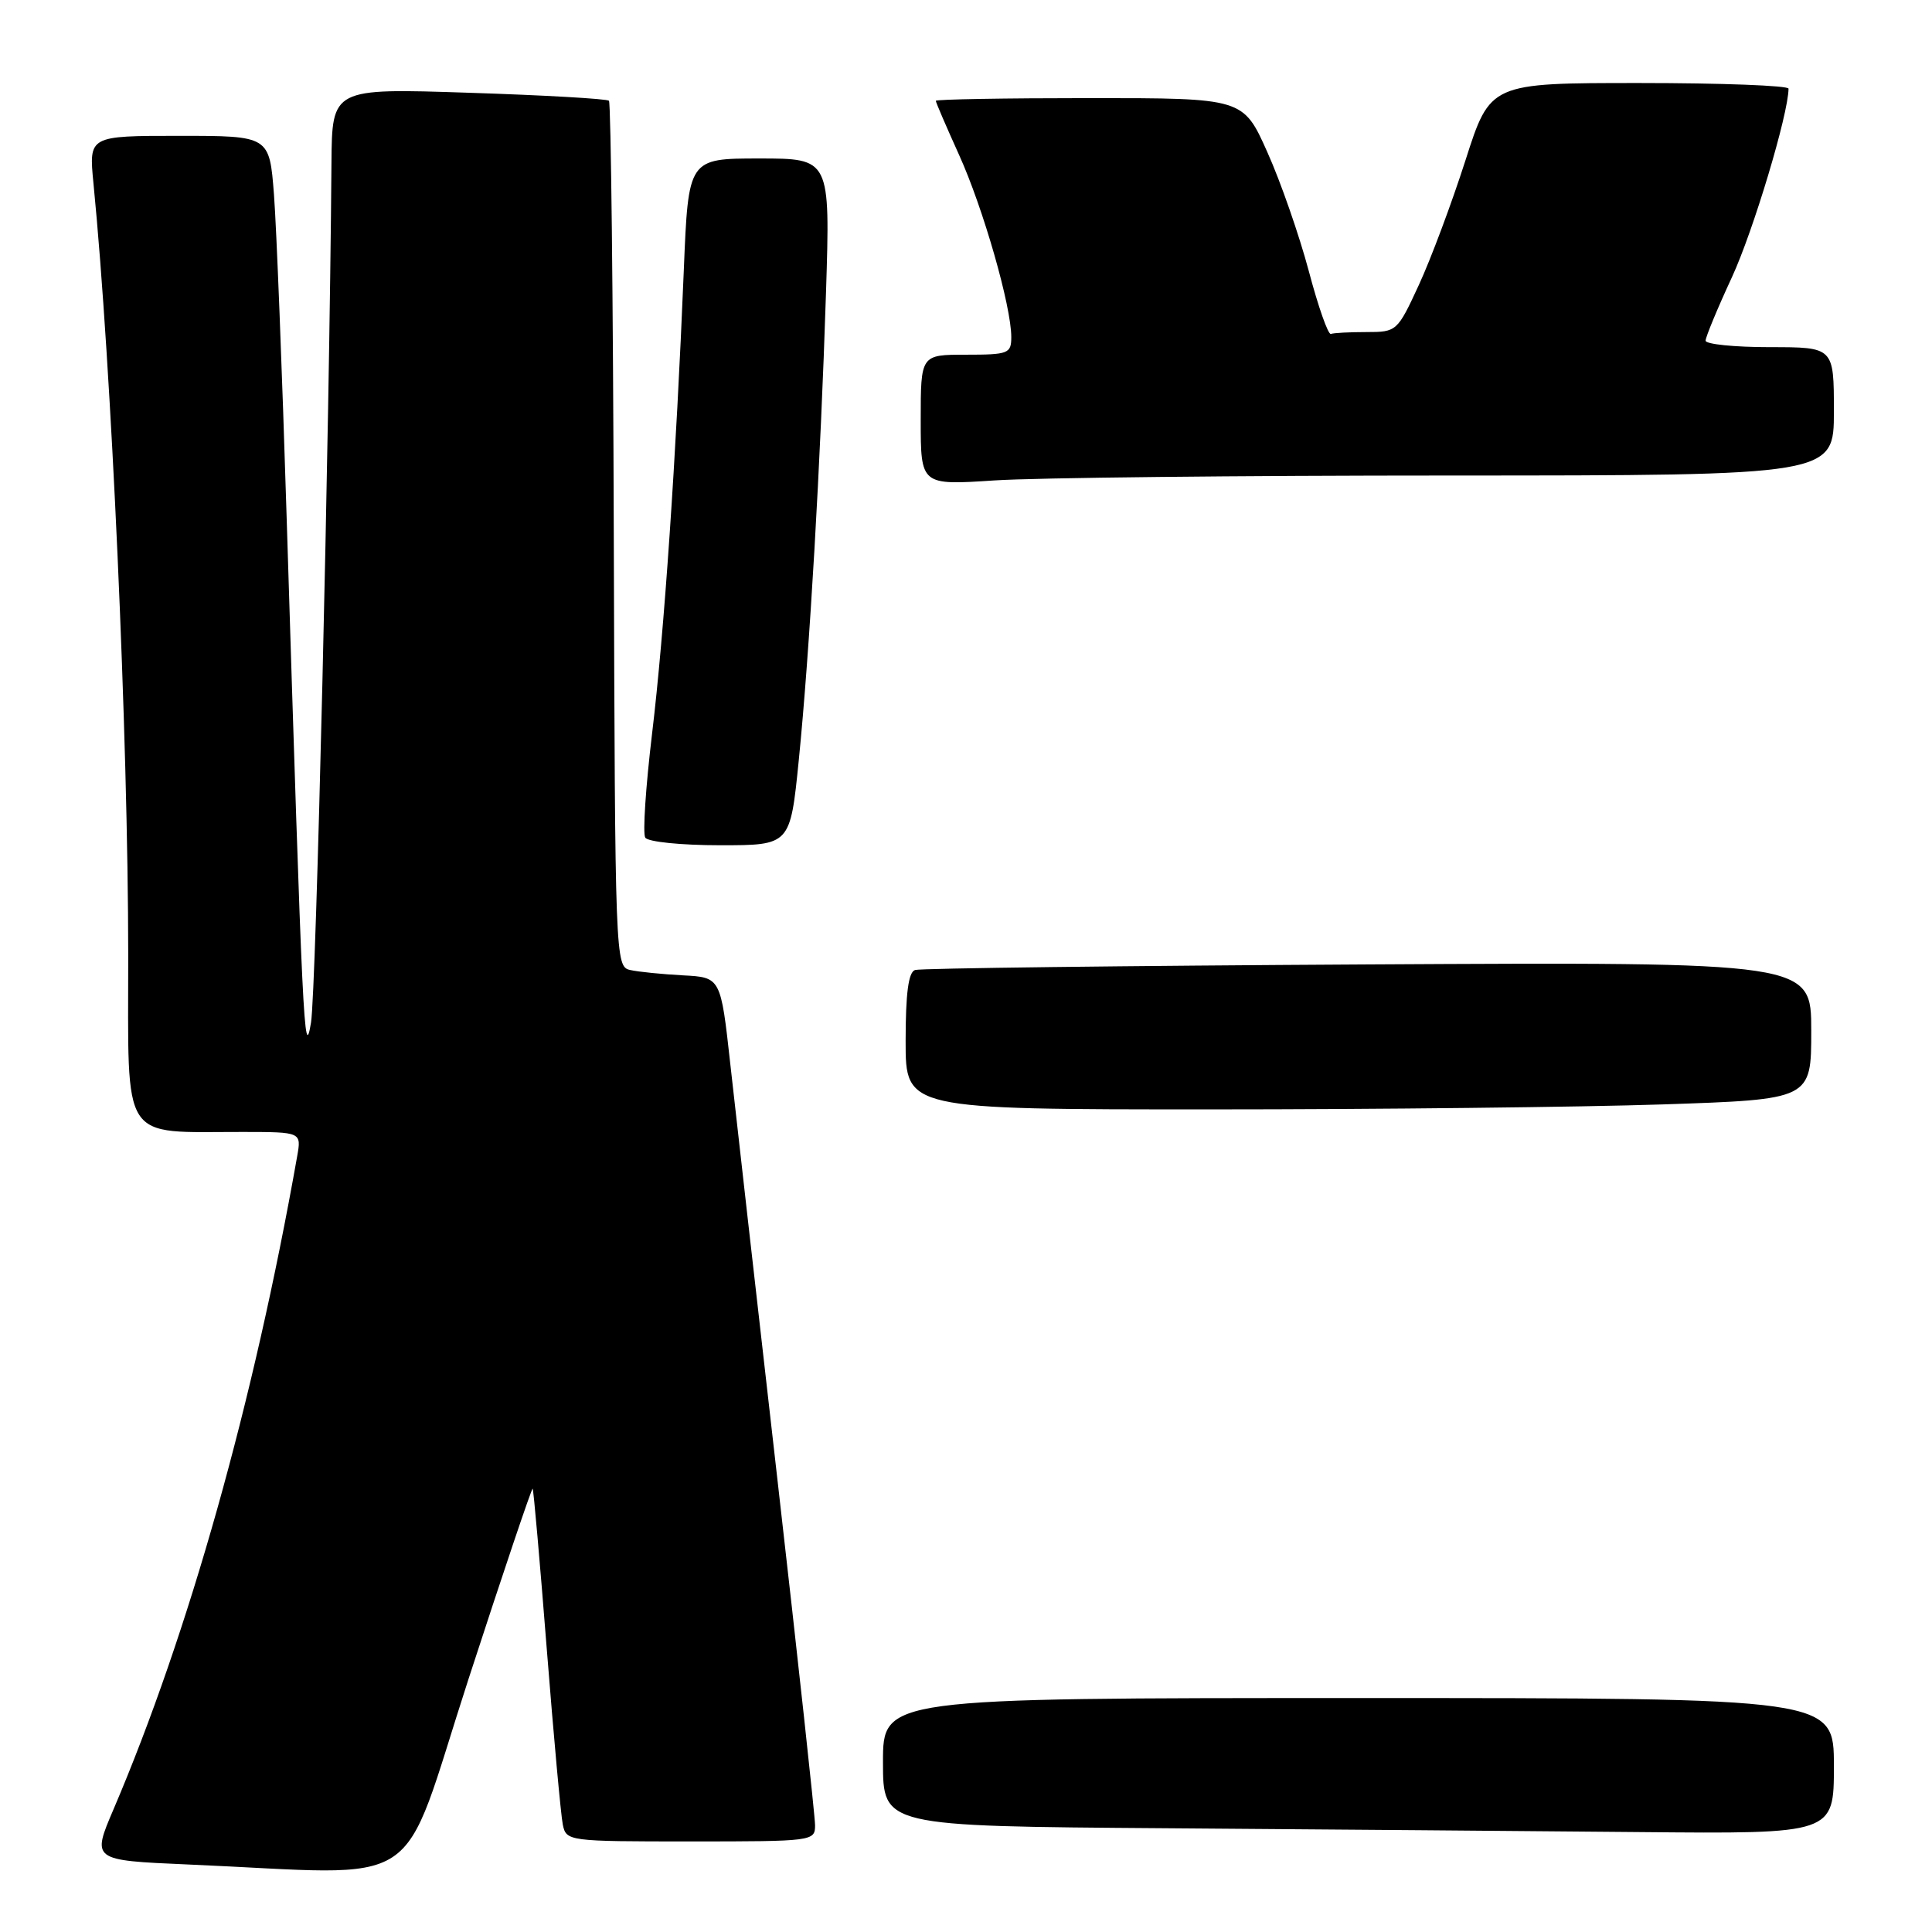<?xml version="1.0" encoding="UTF-8" standalone="no"?>
<!DOCTYPE svg PUBLIC "-//W3C//DTD SVG 1.1//EN" "http://www.w3.org/Graphics/SVG/1.1/DTD/svg11.dtd" >
<svg xmlns="http://www.w3.org/2000/svg" xmlns:xlink="http://www.w3.org/1999/xlink" version="1.1" viewBox="0 0 256 256">
 <g >
 <path fill="currentColor"
d=" M 62.07 222.51 C 66.63 208.49 70.46 197.13 70.58 197.26 C 70.70 197.39 71.54 206.95 72.45 218.50 C 73.36 230.05 74.32 240.51 74.57 241.75 C 75.03 243.97 75.23 244.00 91.52 244.00 C 107.70 244.00 108.00 243.96 108.00 241.86 C 108.00 240.68 105.76 220.09 103.02 196.11 C 100.28 172.12 97.47 147.32 96.77 141.00 C 95.50 129.50 95.50 129.50 90.50 129.24 C 87.75 129.09 84.60 128.78 83.50 128.53 C 81.53 128.09 81.50 127.20 81.33 70.96 C 81.24 39.54 80.95 13.61 80.69 13.35 C 80.43 13.09 72.07 12.61 62.11 12.29 C 44.00 11.69 44.00 11.69 43.92 21.60 C 43.65 57.62 41.89 131.35 41.21 135.50 C 40.31 140.94 40.09 136.23 37.98 68.50 C 37.39 49.25 36.63 30.01 36.30 25.75 C 35.70 18.00 35.70 18.00 23.74 18.00 C 11.77 18.00 11.77 18.00 12.38 24.25 C 14.77 48.49 16.98 97.59 16.99 126.62 C 17.00 151.79 15.81 149.97 32.22 149.99 C 39.95 150.00 39.95 150.00 39.37 153.25 C 33.62 185.77 25.00 216.41 15.06 239.70 C 12.15 246.50 12.15 246.50 24.83 247.05 C 57.01 248.43 52.74 251.25 62.07 222.51 Z  M 243.00 234.00 C 243.00 225.00 243.00 225.00 180.00 225.00 C 117.00 225.00 117.00 225.00 117.00 233.49 C 117.00 241.98 117.00 241.98 154.25 242.25 C 174.74 242.40 203.09 242.63 217.25 242.76 C 243.00 243.00 243.00 243.00 243.00 234.00 Z  M 220.34 146.34 C 240.00 145.68 240.00 145.68 240.00 136.58 C 240.00 127.47 240.00 127.47 181.25 127.79 C 148.94 127.97 121.94 128.30 121.25 128.53 C 120.37 128.81 120.00 131.63 120.00 137.97 C 120.00 147.00 120.00 147.00 160.34 147.00 C 182.53 147.00 209.53 146.70 220.34 146.34 Z  M 105.84 100.75 C 107.28 86.39 108.73 61.40 109.45 38.75 C 110.01 21.00 110.01 21.00 100.61 21.00 C 91.21 21.00 91.21 21.00 90.61 35.75 C 89.60 60.59 88.01 83.87 86.40 97.24 C 85.56 104.25 85.15 110.44 85.50 110.99 C 85.84 111.55 90.26 112.00 95.41 112.00 C 104.71 112.00 104.71 112.00 105.84 100.75 Z  M 192.25 63.01 C 243.00 63.00 243.00 63.00 243.00 54.50 C 243.00 46.00 243.00 46.00 234.50 46.00 C 229.82 46.00 226.00 45.61 226.00 45.14 C 226.00 44.67 227.57 40.87 229.50 36.71 C 232.32 30.59 236.96 15.15 236.99 11.75 C 237.00 11.34 228.10 11.00 217.23 11.00 C 197.46 11.00 197.46 11.00 194.18 21.25 C 192.37 26.89 189.60 34.31 188.01 37.75 C 185.16 43.92 185.07 44.00 181.06 44.00 C 178.83 44.00 176.71 44.11 176.35 44.25 C 175.99 44.39 174.67 40.64 173.42 35.91 C 172.16 31.19 169.70 24.10 167.93 20.16 C 164.73 13.00 164.73 13.00 144.37 13.00 C 133.16 13.00 124.00 13.16 124.00 13.36 C 124.00 13.56 125.39 16.78 127.08 20.52 C 130.27 27.55 134.00 40.57 134.00 44.66 C 134.00 46.85 133.62 47.00 128.00 47.00 C 122.00 47.00 122.00 47.00 122.00 55.65 C 122.00 64.30 122.00 64.30 131.75 63.66 C 137.11 63.30 164.34 63.01 192.25 63.01 Z "/>
</g>
</svg>